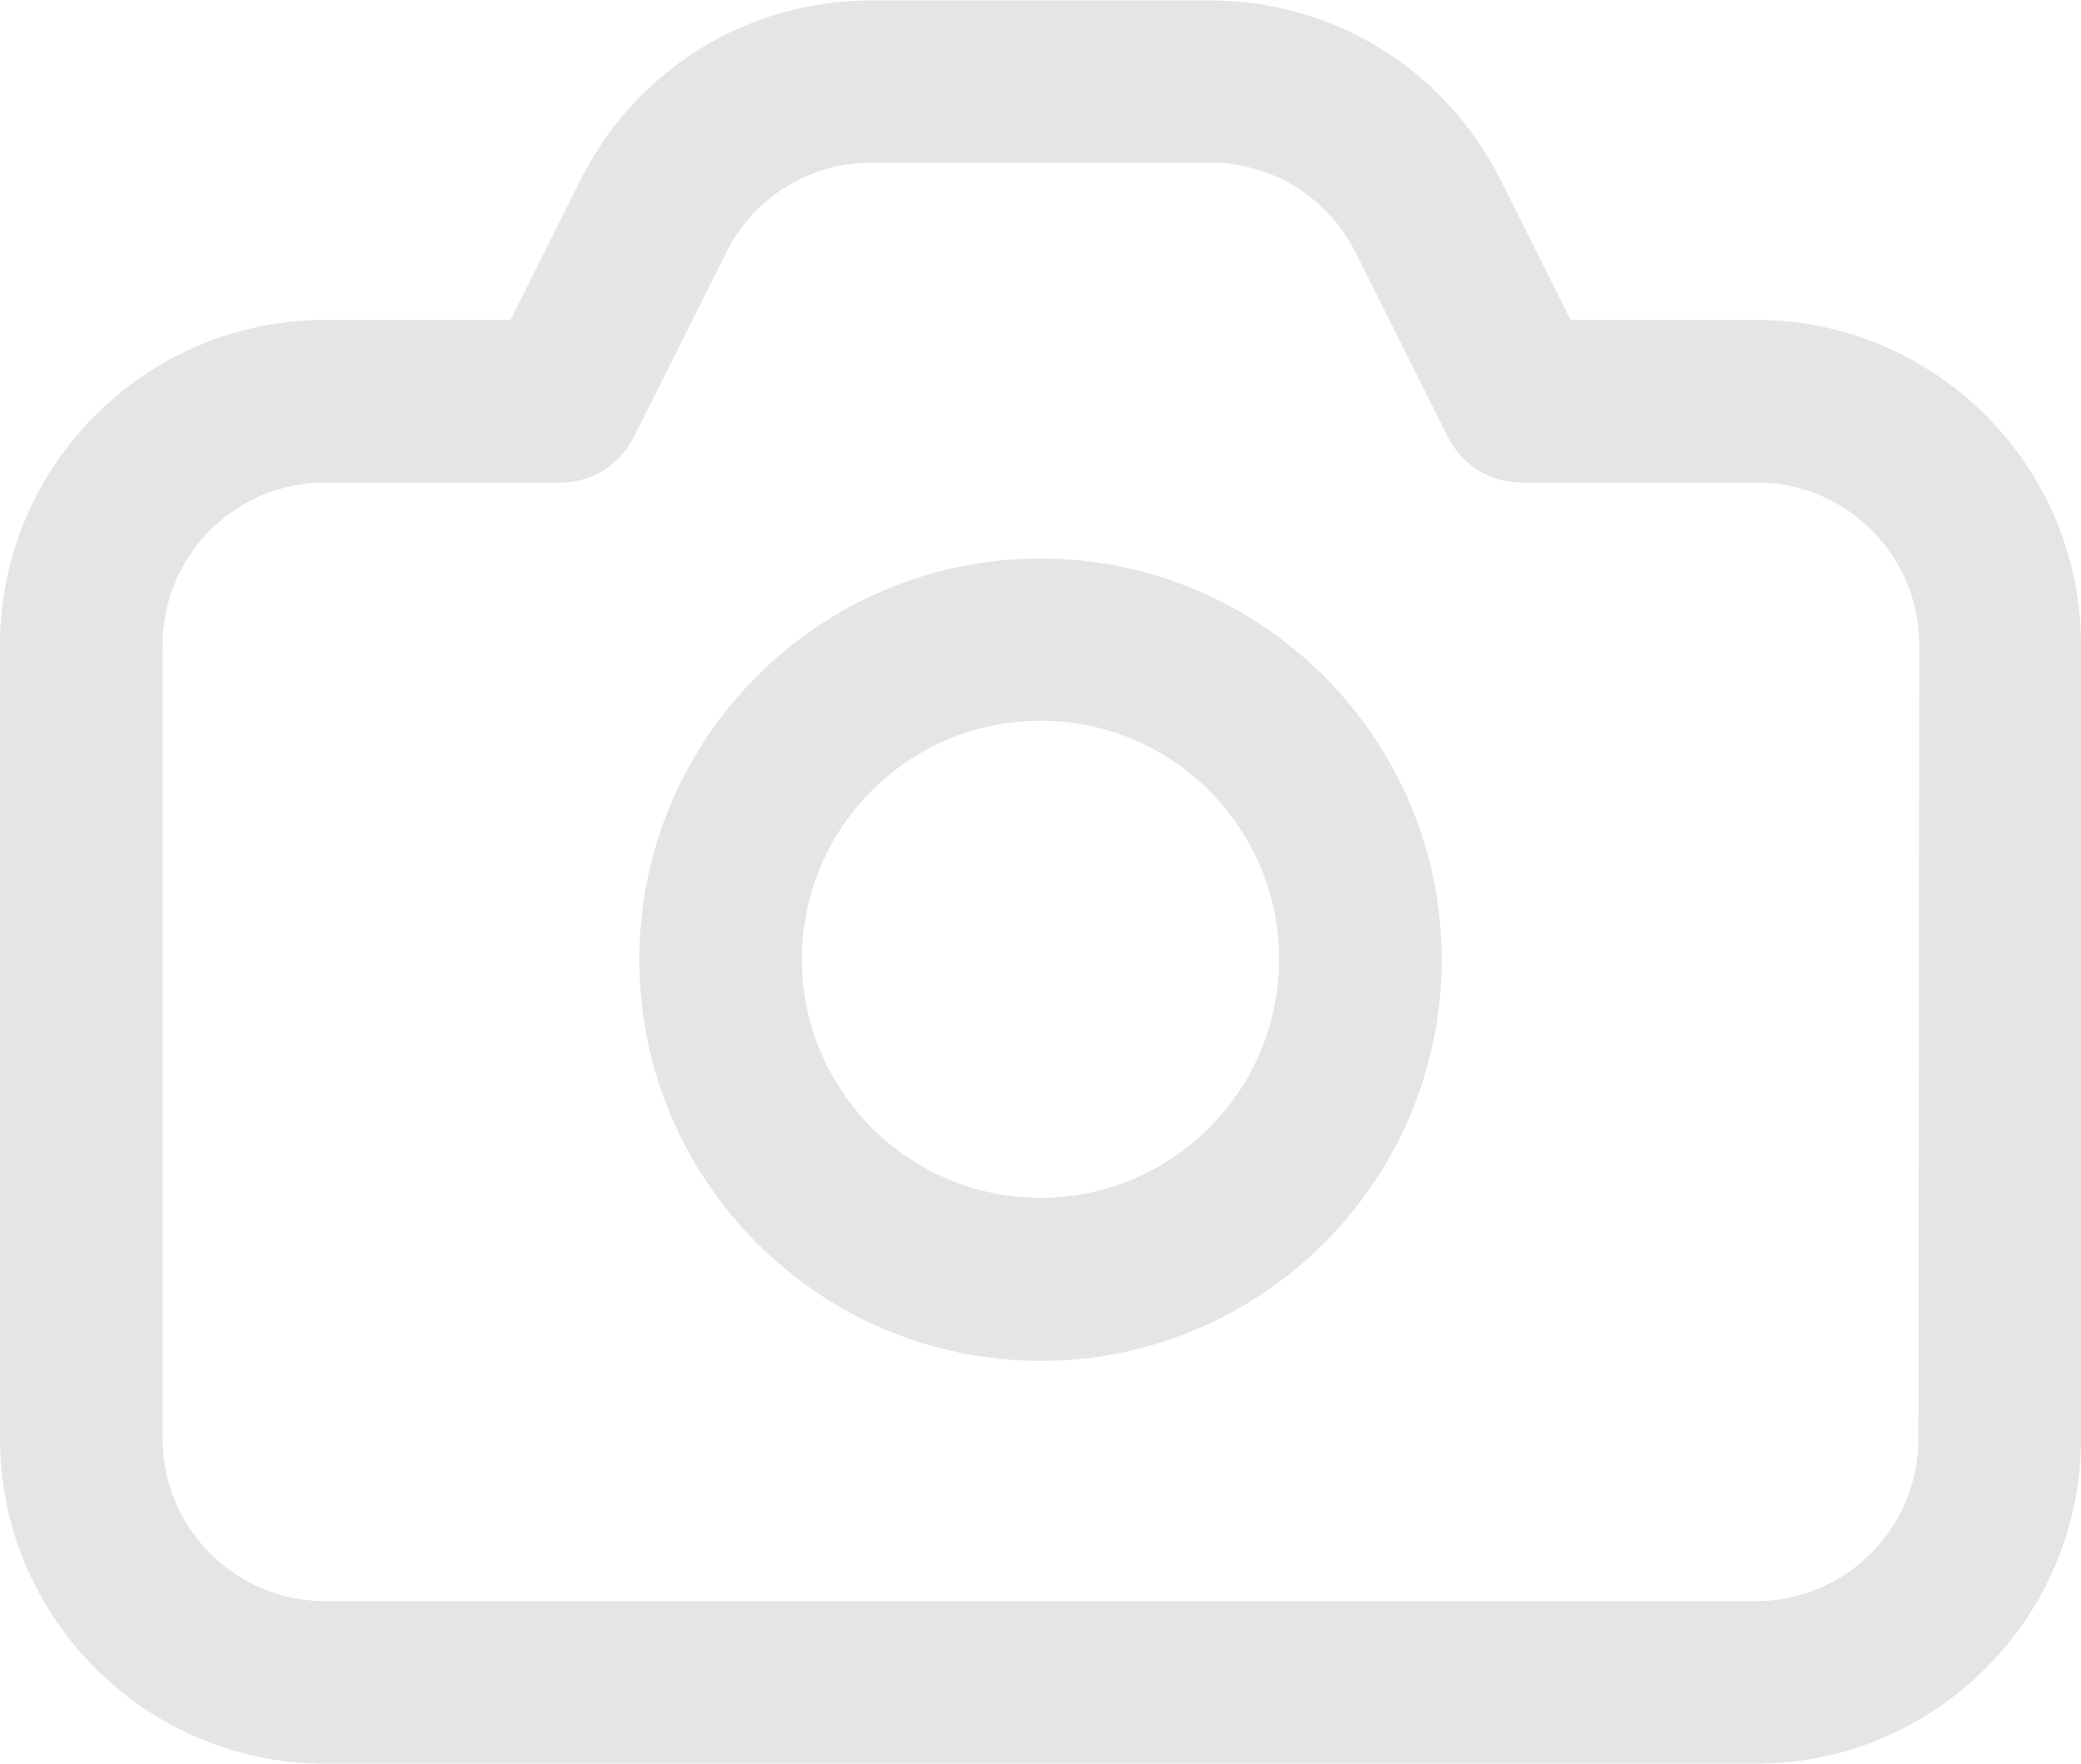 <?xml version="1.0" encoding="utf-8"?>
<!-- Generator: Adobe Illustrator 24.1.1, SVG Export Plug-In . SVG Version: 6.00 Build 0)  -->
<svg version="1.1" id="Capa_1" xmlns="http://www.w3.org/2000/svg" xmlns:xlink="http://www.w3.org/1999/xlink" x="0px" y="0px"
	 viewBox="0 0 512 434" style="enable-background:new 0 0 512 434; fill: #e5e5e5" xml:space="preserve">
<path d="M432,78.7h-45.6l-17.2-34.4C355.5,17,328.1,0.1,297.6,0.1h-83.2c-30.5,0-57.9,16.9-71.6,44.2l-17.2,34.4H80
	c-44.1,0-80,35.9-80,80v195.2c0,44.1,35.9,80,80,80h352c44.1,0,80-35.9,80-80V158.7C512,114.6,476.1,78.7,432,78.7L432,78.7z
	 M472,353.9c0,22.1-17.9,40-40,40H80c-22.1,0-40-17.9-40-40V158.7c0-22.1,17.9-40,40-40h58c7.6,0,14.5-4.3,17.9-11.1l22.8-45.5
	c6.8-13.6,20.5-22.1,35.8-22.1h83.2c15.2,0,29,8.5,35.8,22.1l22.8,45.5c3.4,6.8,10.3,11.1,17.9,11.1h58c22.1,0,40,17.9,40,40
	L472,353.9z M256,137.4c-54.4,0-98.7,44.3-98.7,98.7s44.3,98.7,98.7,98.7s98.7-44.3,98.7-98.7C354.7,181.7,310.4,137.4,256,137.4z
	 M256,294.7c-32.3,0-58.7-26.3-58.7-58.7s26.3-58.7,58.7-58.7s58.7,26.3,58.7,58.7S288.3,294.7,256,294.7z"/>
</svg>
